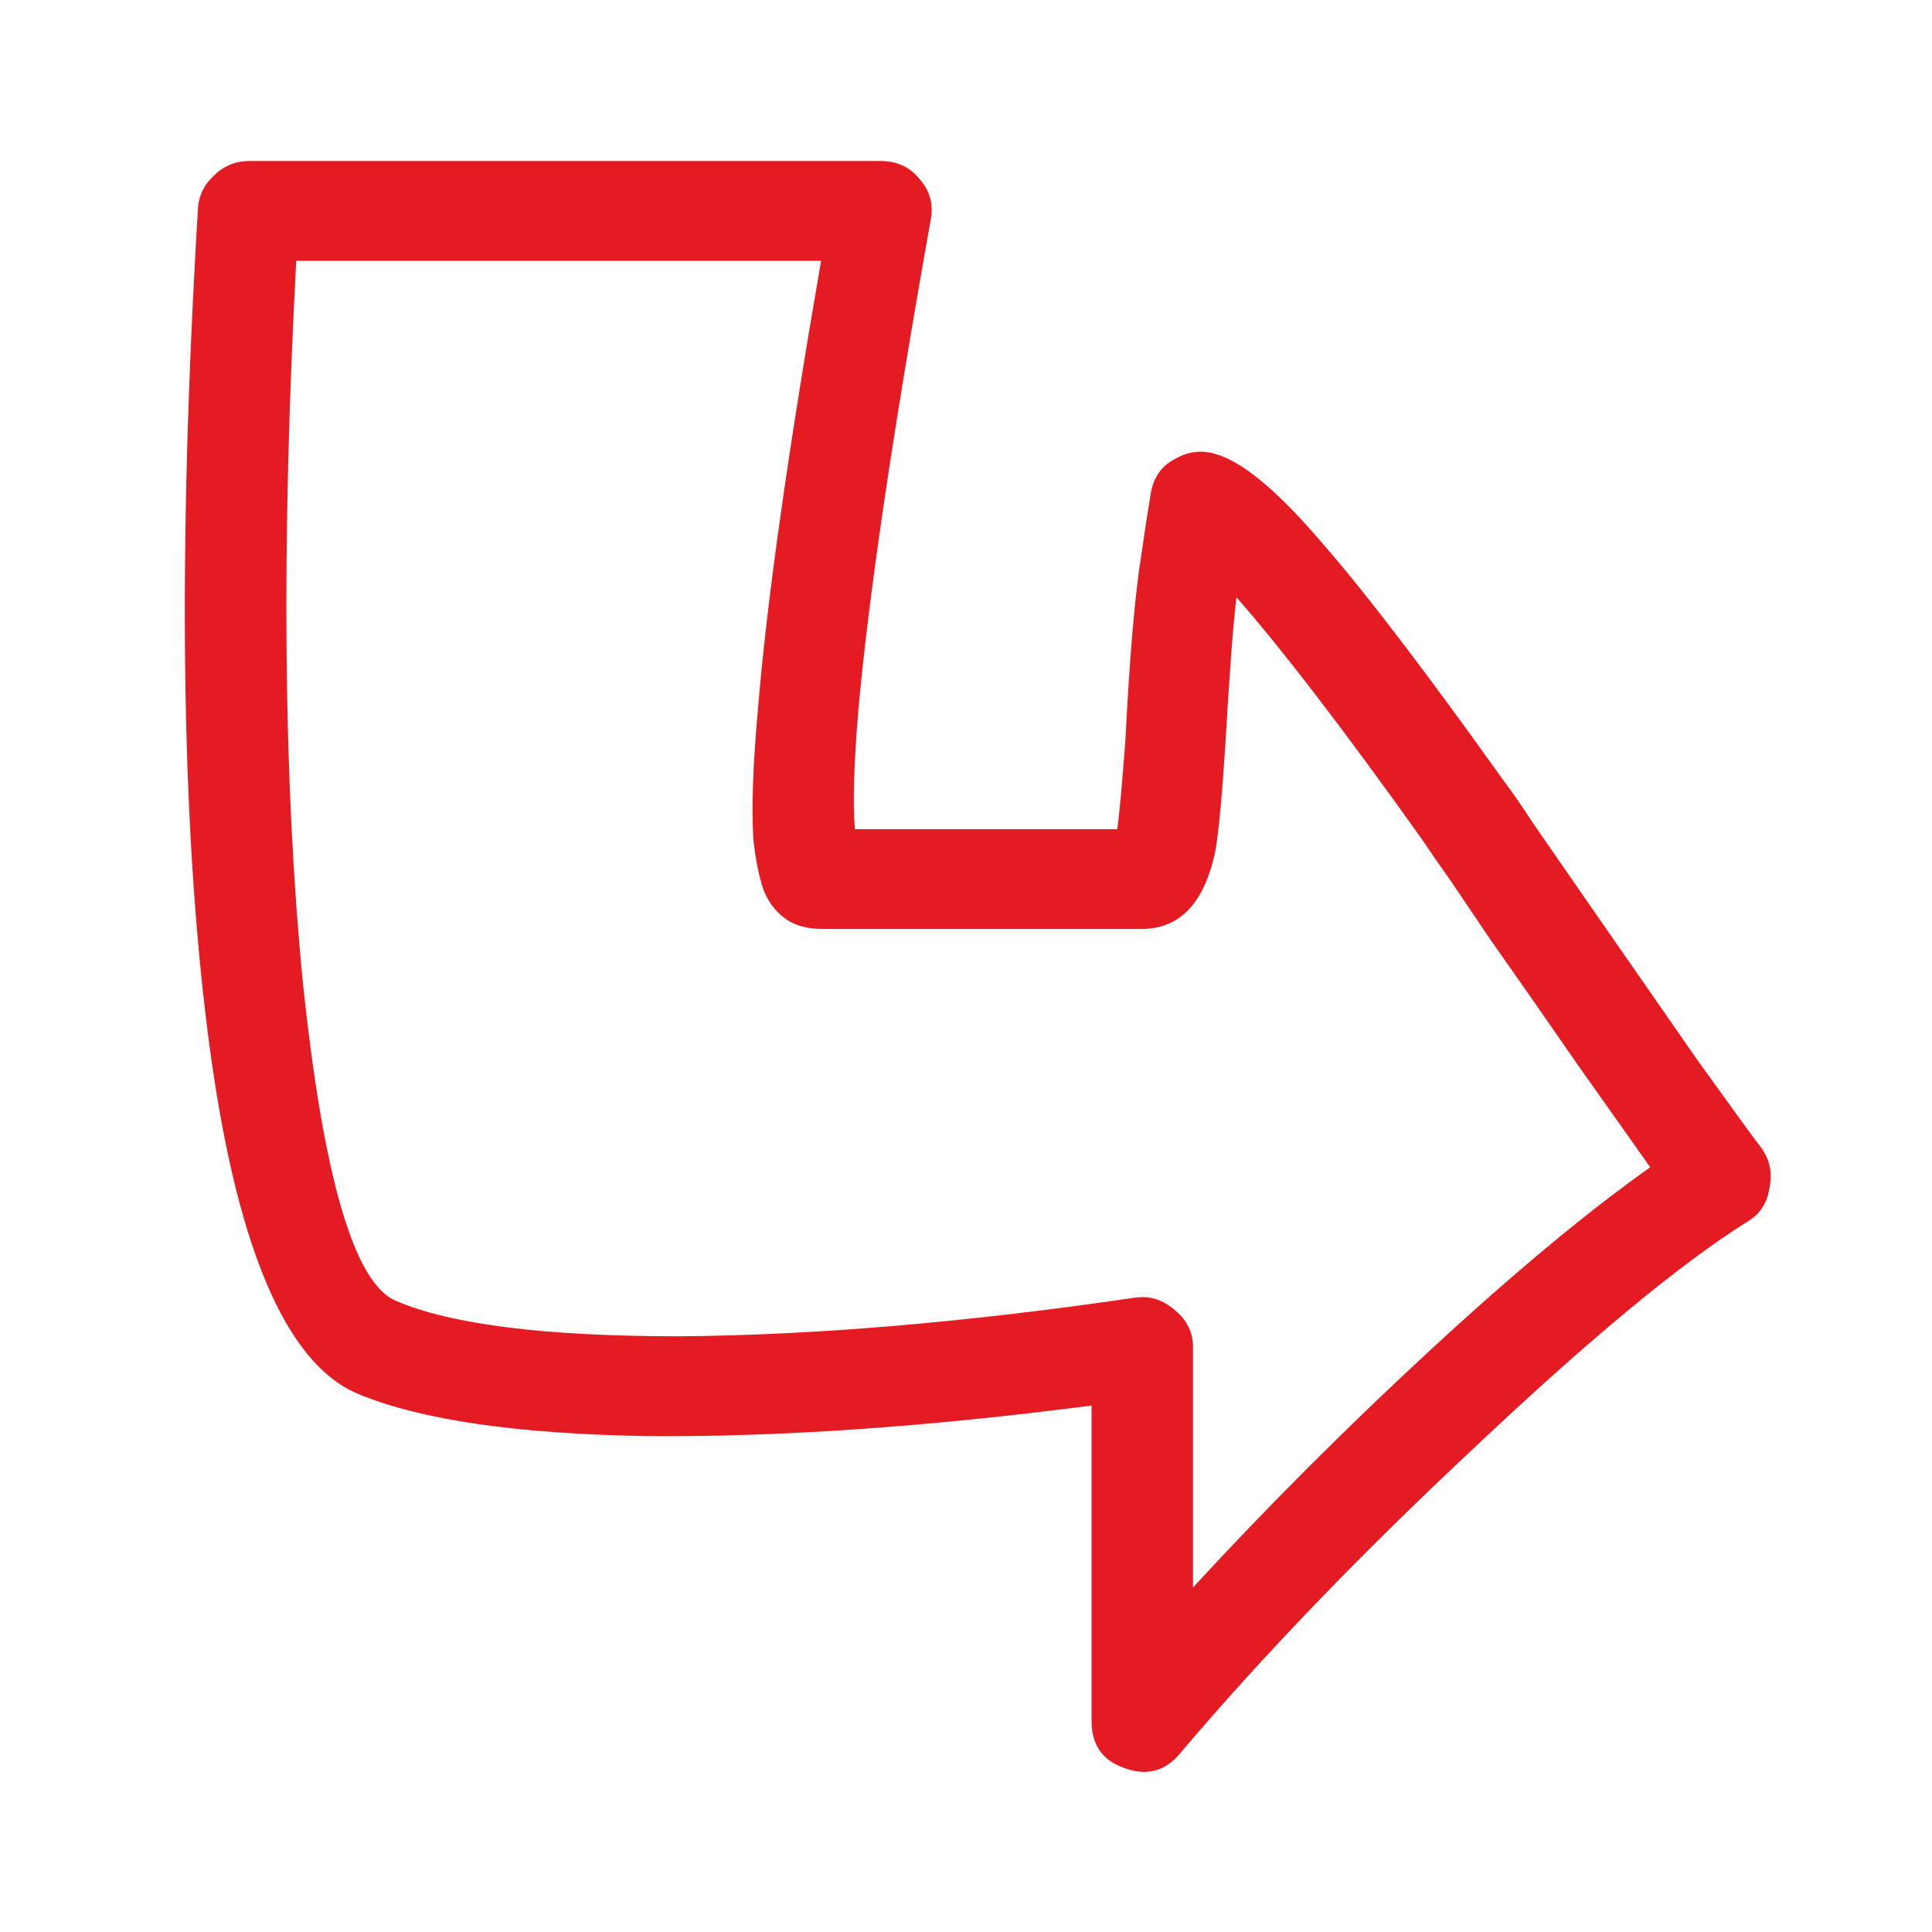 <svg width="24" height="24" viewBox="0 0 24 24" fill="none" xmlns="http://www.w3.org/2000/svg">
<path d="M13.98 9.2C14.033 8.147 14.1 7.373 14.18 6.88C14.22 6.6 14.26 6.34 14.3 6.1C14.34 5.913 14.44 5.78 14.6 5.7C14.76 5.607 14.927 5.587 15.1 5.64C15.433 5.733 15.873 6.1 16.42 6.74C16.967 7.367 17.72 8.353 18.68 9.7C18.8 9.86 18.92 10.033 19.04 10.22C19.067 10.26 19.307 10.607 19.76 11.26C20.213 11.913 20.653 12.547 21.08 13.16C21.52 13.773 21.787 14.14 21.88 14.26C21.987 14.407 22.02 14.573 21.98 14.76C21.953 14.947 21.86 15.087 21.7 15.18C20.873 15.7 19.753 16.627 18.34 17.96C16.927 19.28 15.7 20.553 14.66 21.78C14.473 22.007 14.24 22.067 13.96 21.96C13.693 21.867 13.56 21.673 13.56 21.38V17.46C11.507 17.727 9.667 17.853 8.04 17.84C6.427 17.813 5.233 17.64 4.46 17.32C3.54 16.947 2.913 15.447 2.58 12.82C2.247 10.193 2.207 6.78 2.46 2.58C2.473 2.42 2.54 2.287 2.66 2.18C2.78 2.06 2.927 2 3.1 2H10.94C11.14 2 11.3 2.073 11.42 2.22C11.553 2.367 11.6 2.54 11.56 2.74C11.08 5.433 10.78 7.473 10.66 8.86C10.607 9.5 10.593 9.98 10.62 10.3H13.88C13.907 10.1 13.94 9.733 13.98 9.2ZM15.22 9.28C15.18 9.893 15.14 10.32 15.1 10.56C14.967 11.213 14.66 11.54 14.18 11.54H10.22C10.02 11.54 9.86 11.493 9.74 11.4C9.62 11.307 9.533 11.187 9.48 11.04C9.427 10.88 9.387 10.68 9.36 10.44C9.333 10.053 9.353 9.493 9.42 8.76C9.527 7.467 9.787 5.627 10.2 3.24H3.68C3.493 6.747 3.52 9.727 3.76 12.18C4.013 14.62 4.4 15.947 4.92 16.16C5.6 16.453 6.773 16.6 8.44 16.6C10.12 16.587 12.007 16.427 14.1 16.12C14.287 16.093 14.453 16.147 14.6 16.28C14.747 16.4 14.82 16.553 14.82 16.74V19.72C15.753 18.707 16.74 17.72 17.78 16.76C18.82 15.8 19.727 15.047 20.5 14.5C20.273 14.18 19.967 13.747 19.58 13.2C19.193 12.64 18.84 12.133 18.52 11.68C18.213 11.227 18.047 10.98 18.02 10.94C17.887 10.753 17.767 10.58 17.66 10.42C16.7 9.073 15.933 8.073 15.36 7.42C15.32 7.74 15.273 8.36 15.22 9.28Z" fill="#E41B23"/>
</svg>
